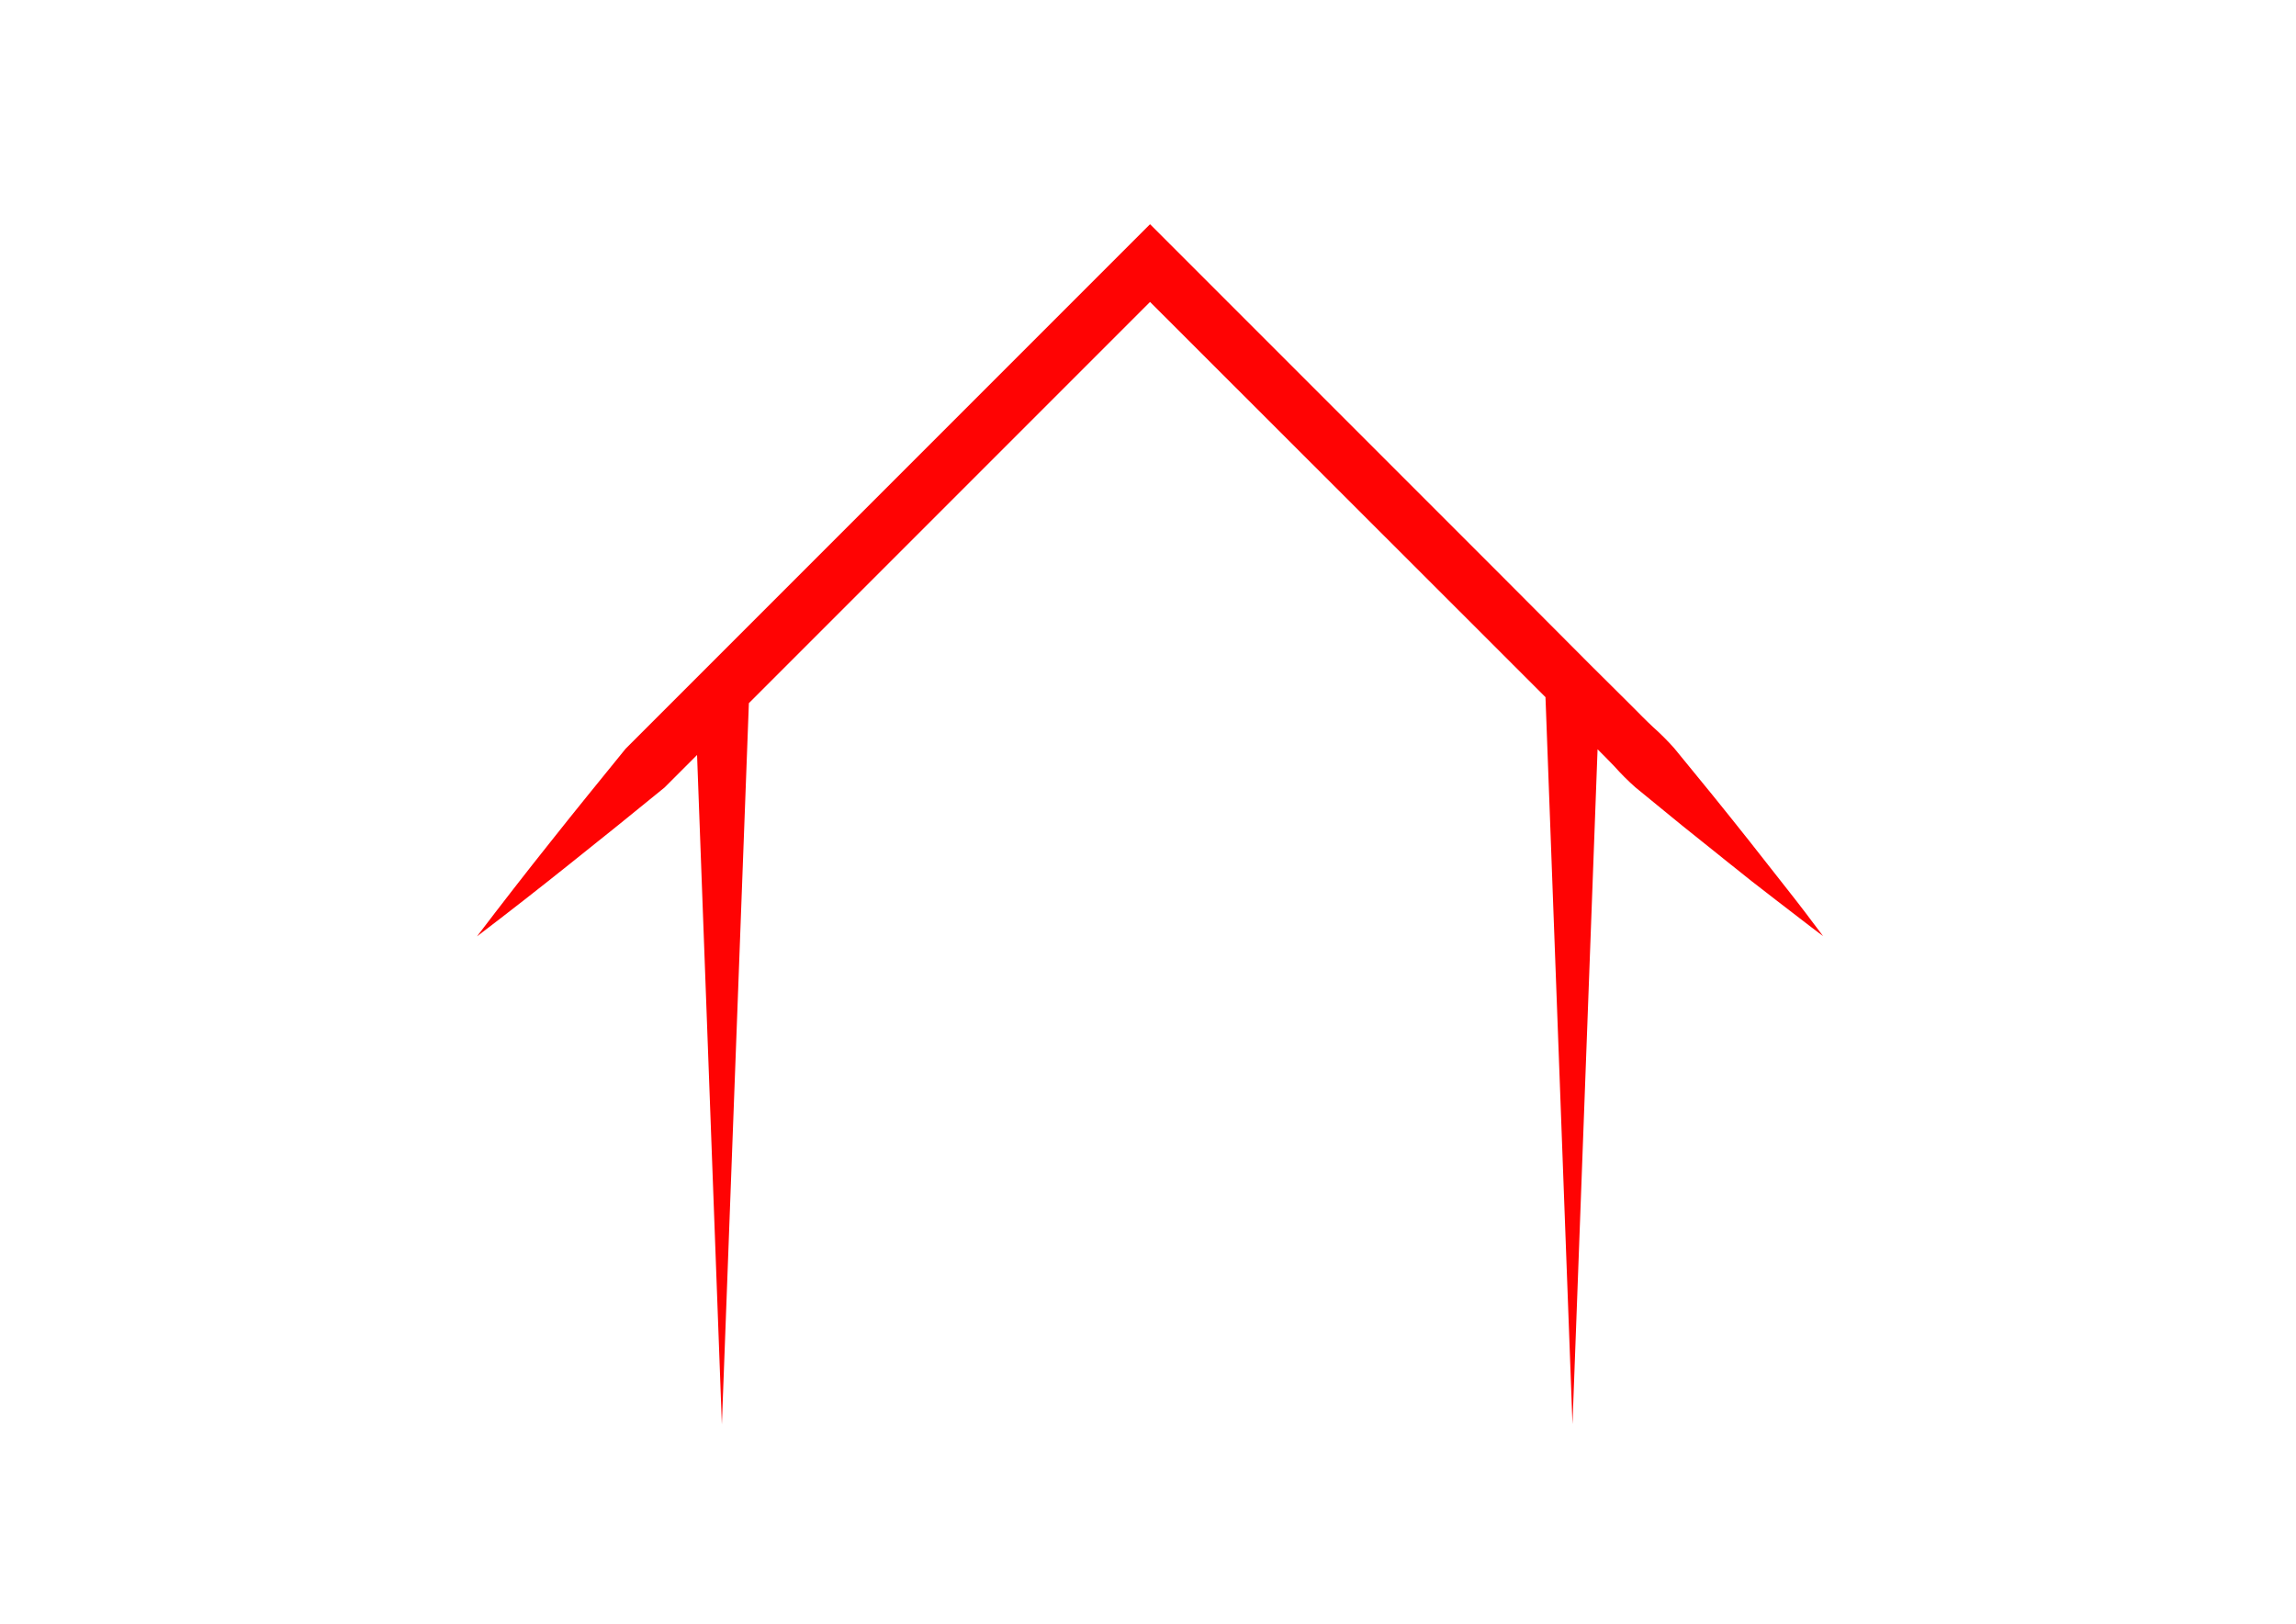 <?xml version="1.0" encoding="utf-8"?>
<!-- Generator: Adobe Illustrator 21.1.0, SVG Export Plug-In . SVG Version: 6.00 Build 0)  -->
<svg version="1.1" id="Calque_1" xmlns="http://www.w3.org/2000/svg" xmlns:xlink="http://www.w3.org/1999/xlink" x="0px" y="0px"
	 viewBox="0 0 841.9 595.3" style="enable-background:new 0 0 841.9 595.3;" xml:space="preserve">
<style type="text/css">
	.st0{fill:#FF0303;}
</style>
<title>Plan de travail 3</title>
<path class="st0" d="M655.1,325.7c-4.5-5.8-9.1-11.5-13.6-17.3c-4.5-5.7-9.1-11.4-13.7-17.1l-13.9-17c-2.4-2.7-5-5.3-7.7-7.7
	c-2.7-2.5-5.2-5.1-7.8-7.7L583,243.6l-30.8-30.9L428.8,89.3l-7.1-7.1l-7.2,7.2L291.1,212.8l-61.7,61.7l-13.8,17
	c-4.6,5.7-9.2,11.4-13.7,17.1c-9.1,11.4-18.1,23-27,34.7c11.7-8.9,23.2-17.9,34.7-27.1c5.7-4.5,11.4-9.2,17.1-13.7l17-13.8
	l11.9-11.9l9.1,245.4l9.9-264.4l30.8-30.8l116.3-116.3L538,226.9l28.7,28.7l9.9,266.5l9.2-247.4c2.1,2.1,4.1,4.1,6.1,6.2
	c2.4,2.7,5,5.3,7.7,7.7l17,13.9c5.7,4.6,11.4,9.1,17.1,13.7c5.7,4.6,11.4,9.1,17.3,13.6c5.8,4.4,11.6,9,17.5,13.4
	C664.1,337.3,659.7,331.5,655.1,325.7z"/>
</svg>
